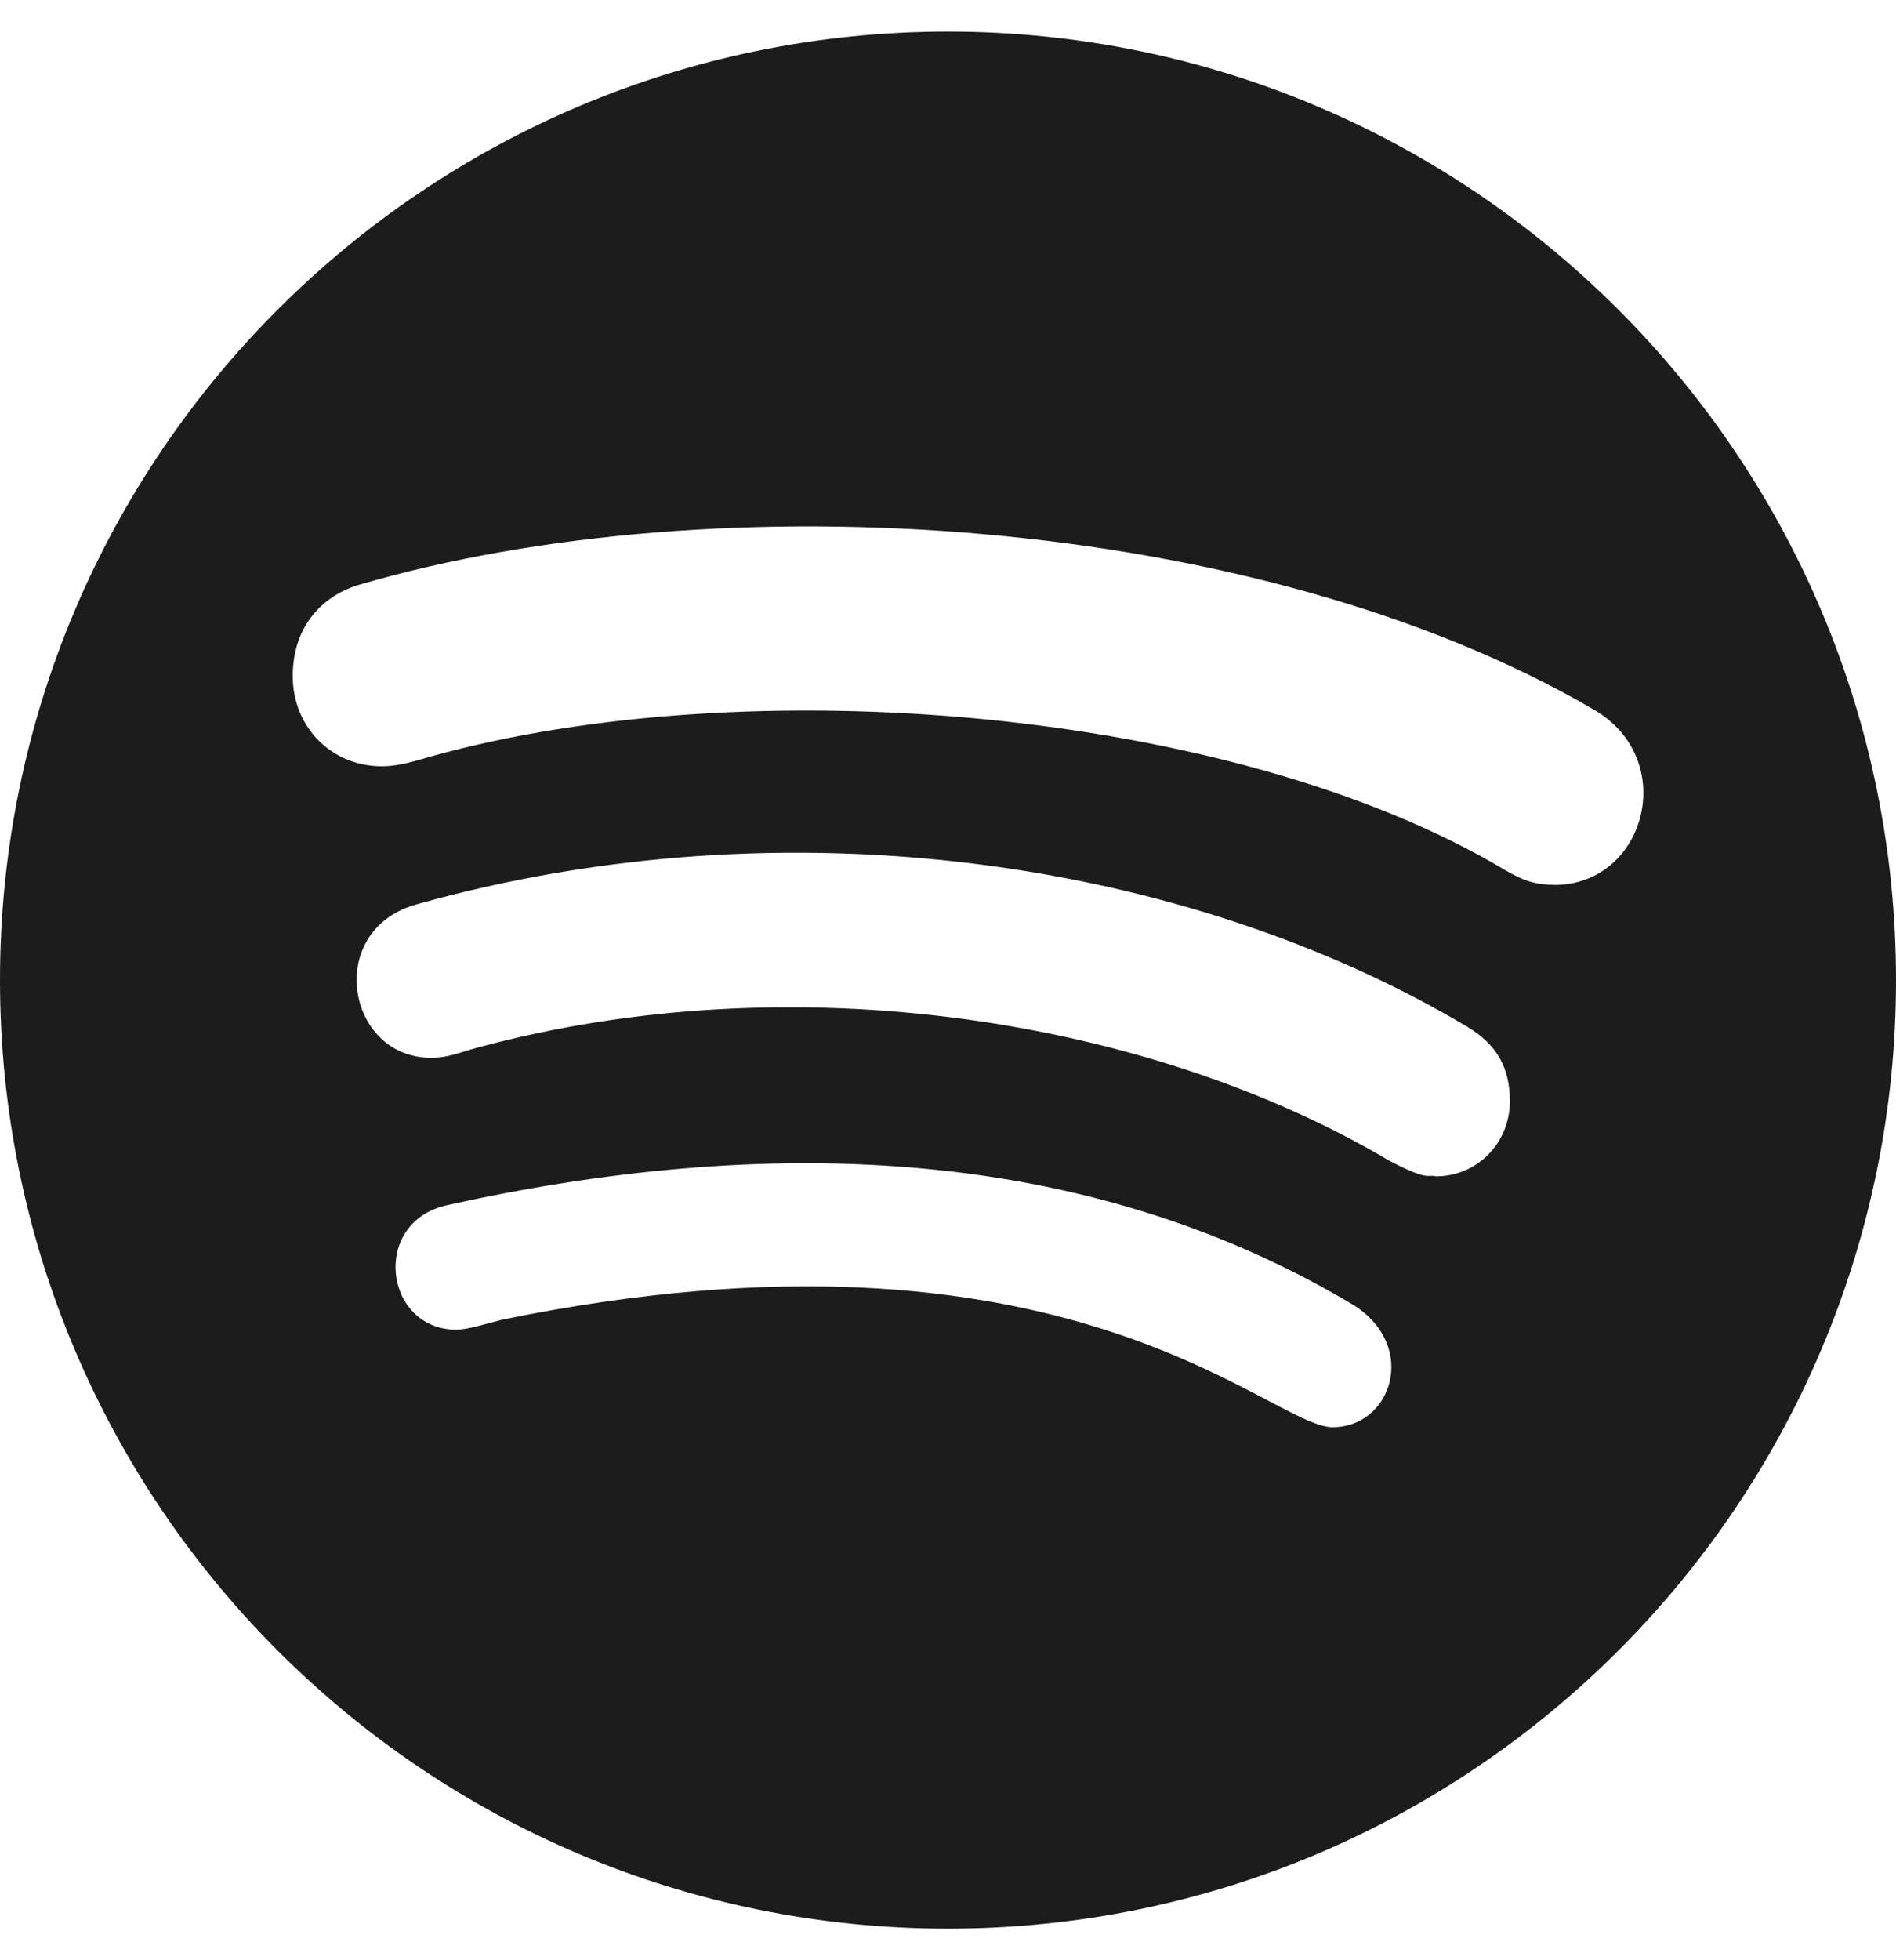 <?xml version="1.0" encoding="UTF-8"?>
<svg width="30px" height="31px" viewBox="0 0 30 31" version="1.1" xmlns="http://www.w3.org/2000/svg" xmlns:xlink="http://www.w3.org/1999/xlink">
    <!-- Generator: Sketch 64 (93537) - https://sketch.com -->
    <title>Group</title>
    <desc>Created with Sketch.</desc>
    <defs>
        <path d="M15.364,30.364 C23.644,30.364 30.364,23.644 30.364,15.364 C30.364,7.084 23.644,0.364 15.364,0.364 C7.084,0.364 0.364,7.084 0.364,15.364 C0.364,23.644 7.084,30.364 15.364,30.364 Z M21.454,22.434 L21.454,22.435 C20.445,22.435 17.259,18.9 8.304,20.735 C8.067,20.796 7.759,20.892 7.584,20.892 C6.44,20.892 6.221,19.181 7.451,18.92 C12.405,17.826 17.467,17.922 21.785,20.505 C22.815,21.162 22.377,22.434 21.454,22.434 L21.454,22.434 Z M23.082,18.467 C22.941,18.43 22.982,18.554 22.336,18.214 C18.555,15.976 12.92,15.074 7.905,16.435 C7.615,16.514 7.457,16.592 7.185,16.592 C5.846,16.592 5.491,14.579 6.95,14.167 C12.845,12.511 19.169,13.477 23.571,16.096 C24.061,16.386 24.255,16.762 24.255,17.287 C24.249,17.94 23.741,18.467 23.082,18.467 L23.082,18.467 Z M6.049,9.111 C11.702,7.456 20.259,7.979 25.579,11.084 C26.942,11.87 26.406,13.859 24.956,13.859 L24.955,13.857 C24.64,13.857 24.446,13.779 24.174,13.621 C19.87,11.051 12.169,10.435 7.186,11.826 C6.967,11.886 6.695,11.982 6.405,11.982 C5.606,11.982 4.996,11.359 4.996,10.555 C4.996,9.734 5.505,9.269 6.049,9.111 L6.049,9.111 Z" id="path-1"></path>
    </defs>
    <g id="Page-1" stroke="none" stroke-width="1" fill="none" fill-rule="evenodd">
        <g id="Home" transform="translate(-874, -25006)">
            <g id="Group" transform="translate(873.636, 25006.136)">
                <mask id="mask-2" fill="white">
                    <use xlink:href="#path-1"></use>
                </mask>
                <use id="Icon" fill="#1C1C1C" fill-rule="nonzero" xlink:href="#path-1"></use>
            </g>
        </g>
    </g>
</svg>